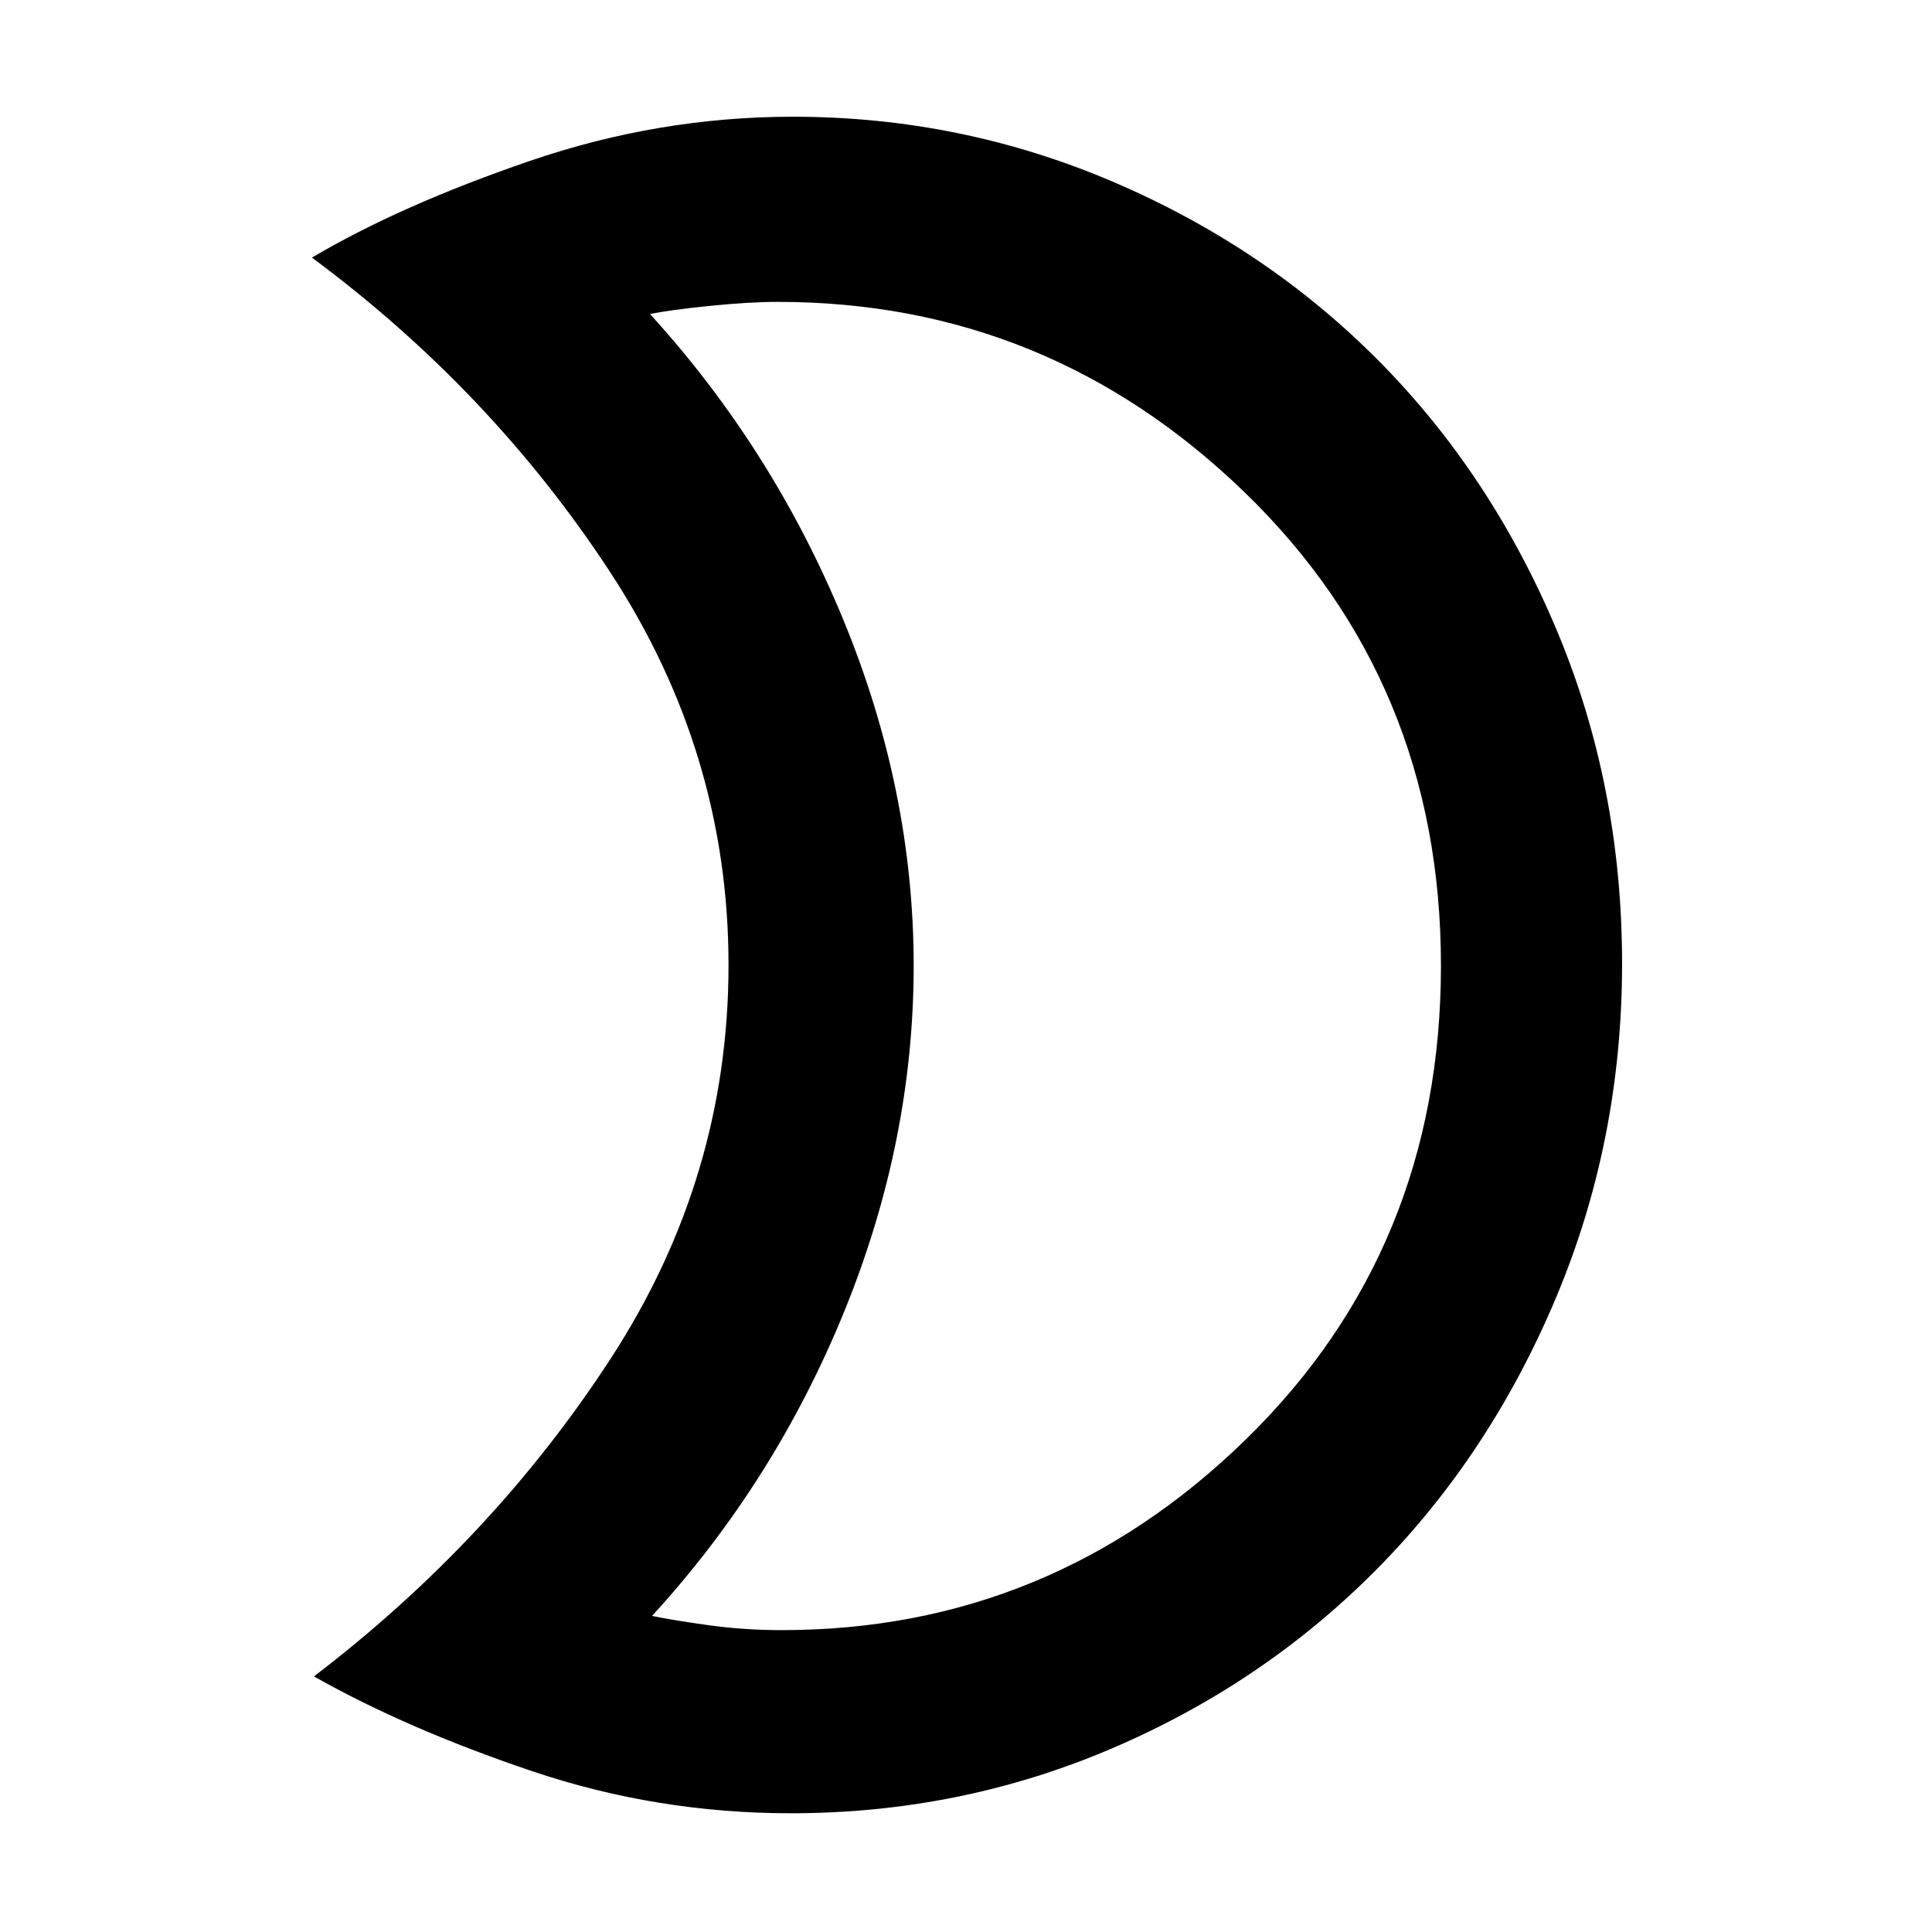 <svg xmlns="http://www.w3.org/2000/svg" height="48" viewBox="0 -960 960 960" width="48"><path d="M388.51-150q133.41 0 230.45-94.67Q716-339.35 716-480.17 716-621 618.31-715.5q-97.7-94.5-231.8-94.5-14.01 0-33.84 2-19.83 2-29.67 4.06 61 66.94 96 151.8 35 84.86 35 172.01 0 87.15-34.5 171.79Q385-223.69 324-157.06q9.84 2.06 27.67 4.56 17.83 2.5 36.84 2.5ZM393-59q-66.7 0-128.85-21Q202-101 156-127q89-68 147.5-158T362-480.5Q362-586 303-676T155-832q44-26 108.18-48T394-902q83.65 0 159.49 32.52 75.83 32.52 131.65 88.84 55.82 56.32 88.34 133.65Q806-569.65 806-481.14q0 87.78-32.76 165.8-32.76 78.01-88.91 134.85-56.16 56.84-131.58 89.17Q477.34-59 393-59Zm61-420Z"/></svg>